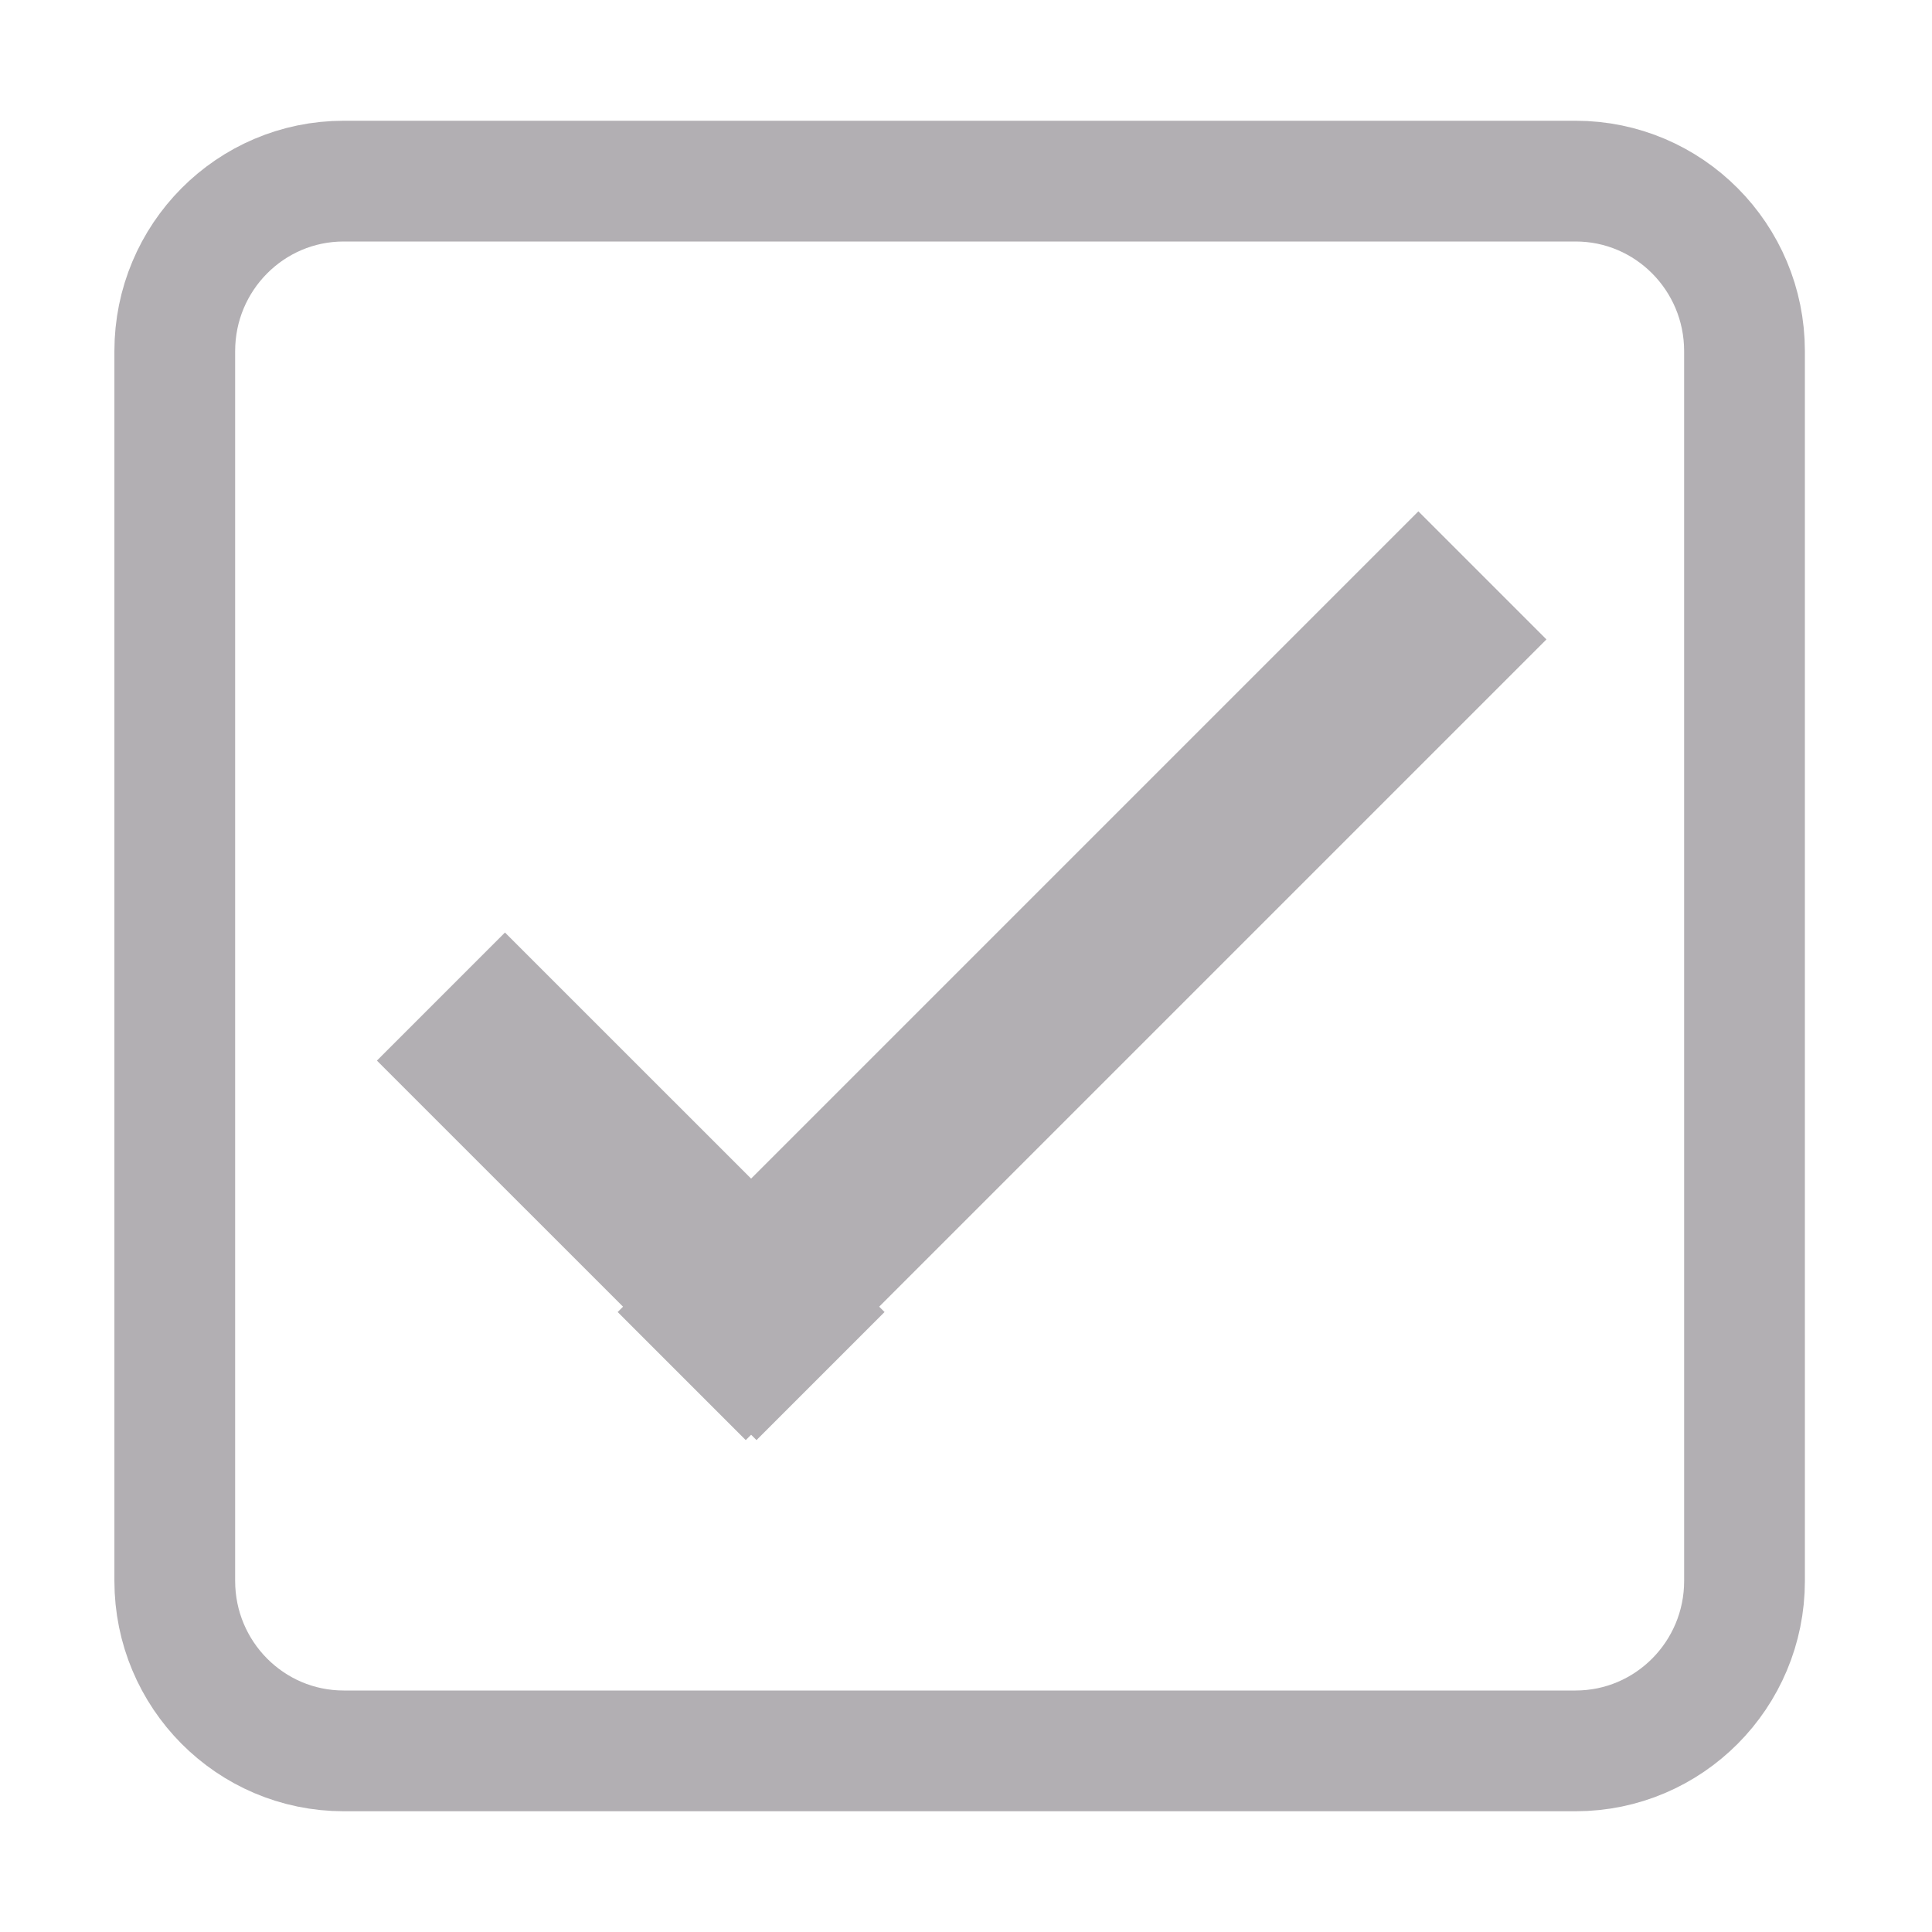 <svg version="1.1" x="0px" y="0px" width="128px" height="128px" viewBox="0 0 128 128">
<g>
	<path fill="none" stroke="#b2afb3" stroke-width="8" stroke-miterlimit="10" d="M115.579,104.736
		c0,6.222-5.013,11.264-11.192,11.264H22.771c-6.182,0-11.192-5.042-11.192-11.264V23.263c0-6.221,5.01-11.263,11.192-11.263h81.616
		c6.18,0,11.191,5.042,11.191,11.263L115.579,104.736L115.579,104.736z"/>
</g>
<g>
	<line fill="none" stroke="#b2afb3" stroke-width="12" stroke-miterlimit="10" x1="29.213" y1="66.025" x2="54.362" y2="91.168"/>
	<line fill="none" stroke="#b2afb3" stroke-width="12" stroke-miterlimit="10" x1="98.213" y1="38.12" x2="45.165" y2="91.168"/>
</g>
</svg>
